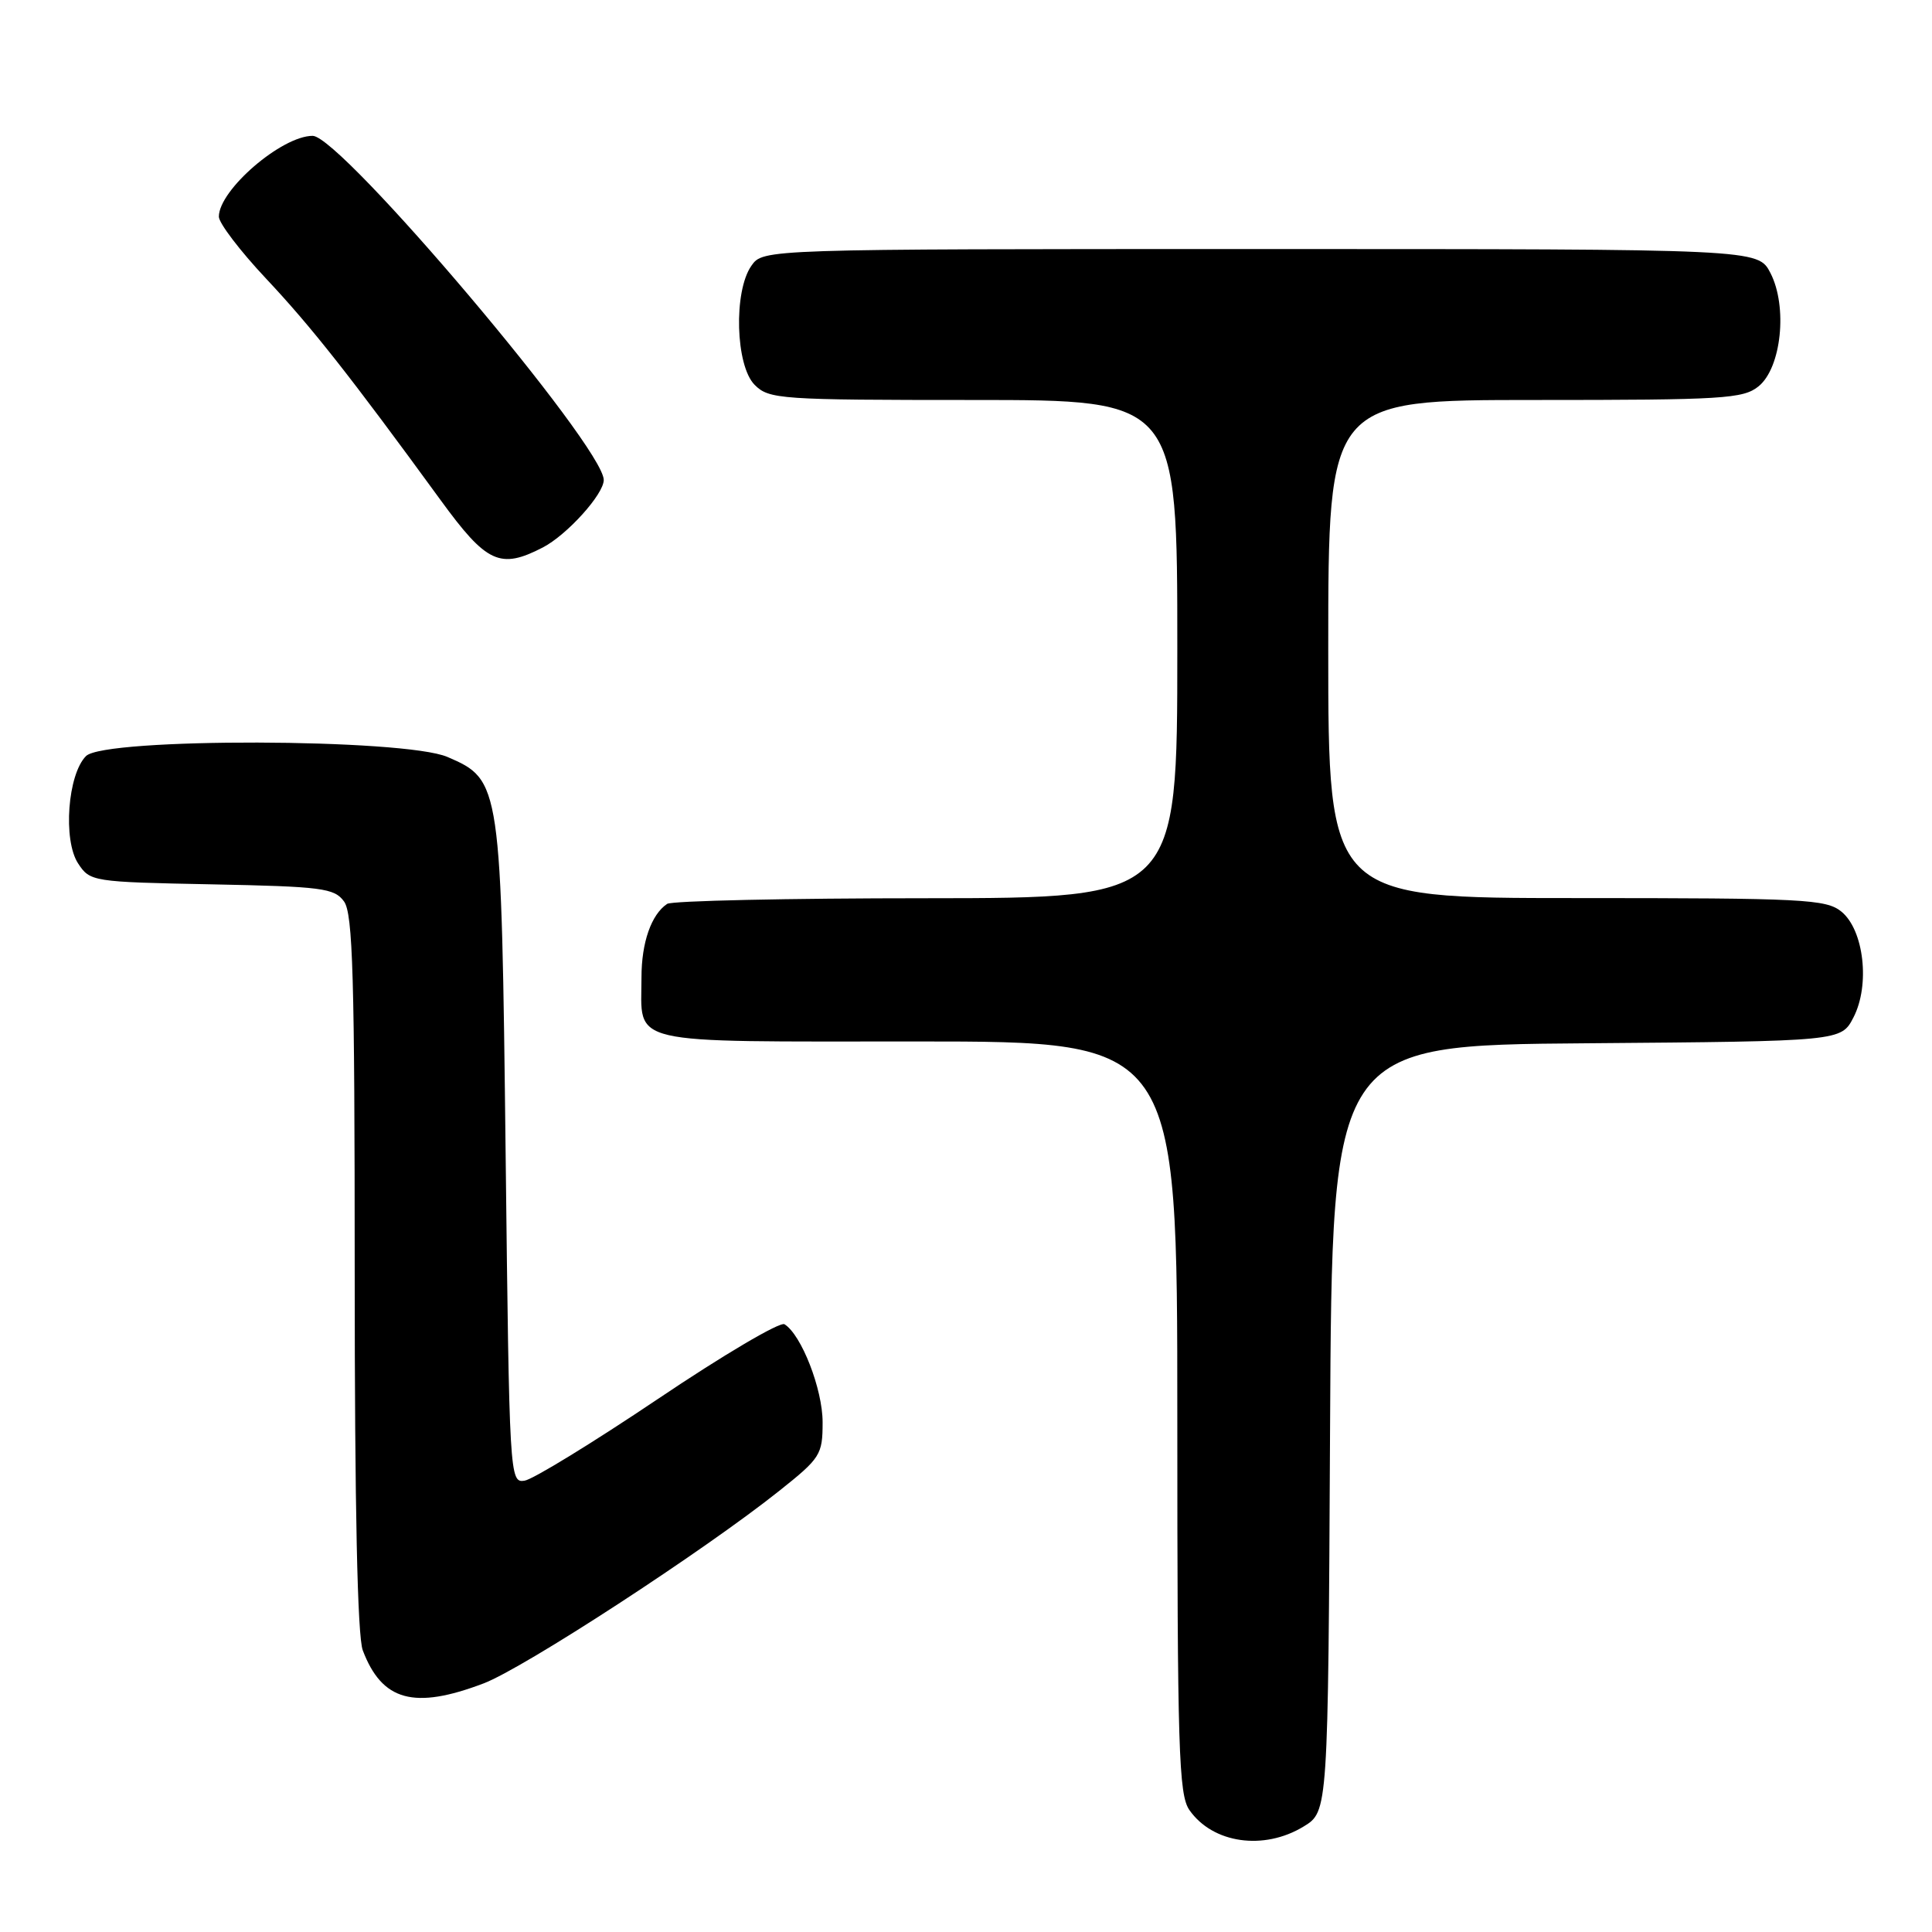<?xml version="1.0" encoding="UTF-8" standalone="no"?>
<!DOCTYPE svg PUBLIC "-//W3C//DTD SVG 1.1//EN" "http://www.w3.org/Graphics/SVG/1.1/DTD/svg11.dtd" >
<svg xmlns="http://www.w3.org/2000/svg" xmlns:xlink="http://www.w3.org/1999/xlink" version="1.1" viewBox="0 0 256 256">
 <g >
 <path fill="currentColor"
d=" M 172.74 242.02 C 175.98 240.04 175.98 240.04 176.24 189.27 C 176.50 138.50 176.50 138.50 210.23 138.24 C 243.96 137.97 243.96 137.97 245.59 134.82 C 247.82 130.52 246.98 123.22 243.99 120.79 C 241.97 119.15 239.00 119.00 208.89 119.00 C 176.00 119.00 176.00 119.00 176.00 86.00 C 176.00 53.00 176.00 53.00 203.39 53.00 C 228.35 53.00 230.98 52.84 233.02 51.19 C 236.05 48.73 236.89 40.63 234.59 36.17 C 232.95 33.00 232.95 33.00 167.03 33.00 C 101.11 33.00 101.11 33.00 99.56 35.22 C 97.18 38.62 97.46 48.46 100.00 51.00 C 101.90 52.90 103.33 53.00 129.00 53.00 C 156.00 53.00 156.00 53.00 156.00 86.00 C 156.00 119.00 156.00 119.00 122.75 119.02 C 104.46 119.02 89.00 119.36 88.40 119.77 C 86.30 121.17 85.00 124.89 85.00 129.50 C 85.00 138.60 82.43 138.00 121.54 138.00 C 156.00 138.00 156.00 138.00 156.00 187.78 C 156.00 231.88 156.18 237.82 157.61 239.85 C 160.70 244.27 167.46 245.24 172.74 242.02 Z  M 64.08 223.06 C 69.41 221.04 93.33 205.46 103.25 197.55 C 108.73 193.19 109.00 192.76 109.00 188.45 C 109.00 184.07 106.19 176.86 103.95 175.47 C 103.36 175.10 95.82 179.55 87.19 185.36 C 78.56 191.16 70.60 196.04 69.50 196.20 C 67.53 196.50 67.49 195.79 67.00 153.00 C 66.43 103.74 66.38 103.35 59.29 100.30 C 53.55 97.83 13.86 97.73 11.40 100.18 C 8.97 102.60 8.32 111.32 10.35 114.41 C 11.93 116.82 12.24 116.87 28.06 117.18 C 42.64 117.47 44.30 117.68 45.58 119.44 C 46.76 121.05 47.00 129.44 47.00 168.63 C 47.00 199.75 47.36 216.83 48.07 218.68 C 50.62 225.40 54.87 226.56 64.08 223.06 Z  M 71.93 72.54 C 75.13 70.88 80.00 65.49 80.00 63.60 C 80.00 59.18 45.17 18.00 41.43 18.00 C 37.33 18.00 29.00 25.17 29.00 28.71 C 29.00 29.56 31.81 33.25 35.25 36.91 C 41.28 43.33 46.38 49.80 58.37 66.25 C 64.48 74.64 66.26 75.47 71.93 72.54 Z "/>
</g>
</svg>
